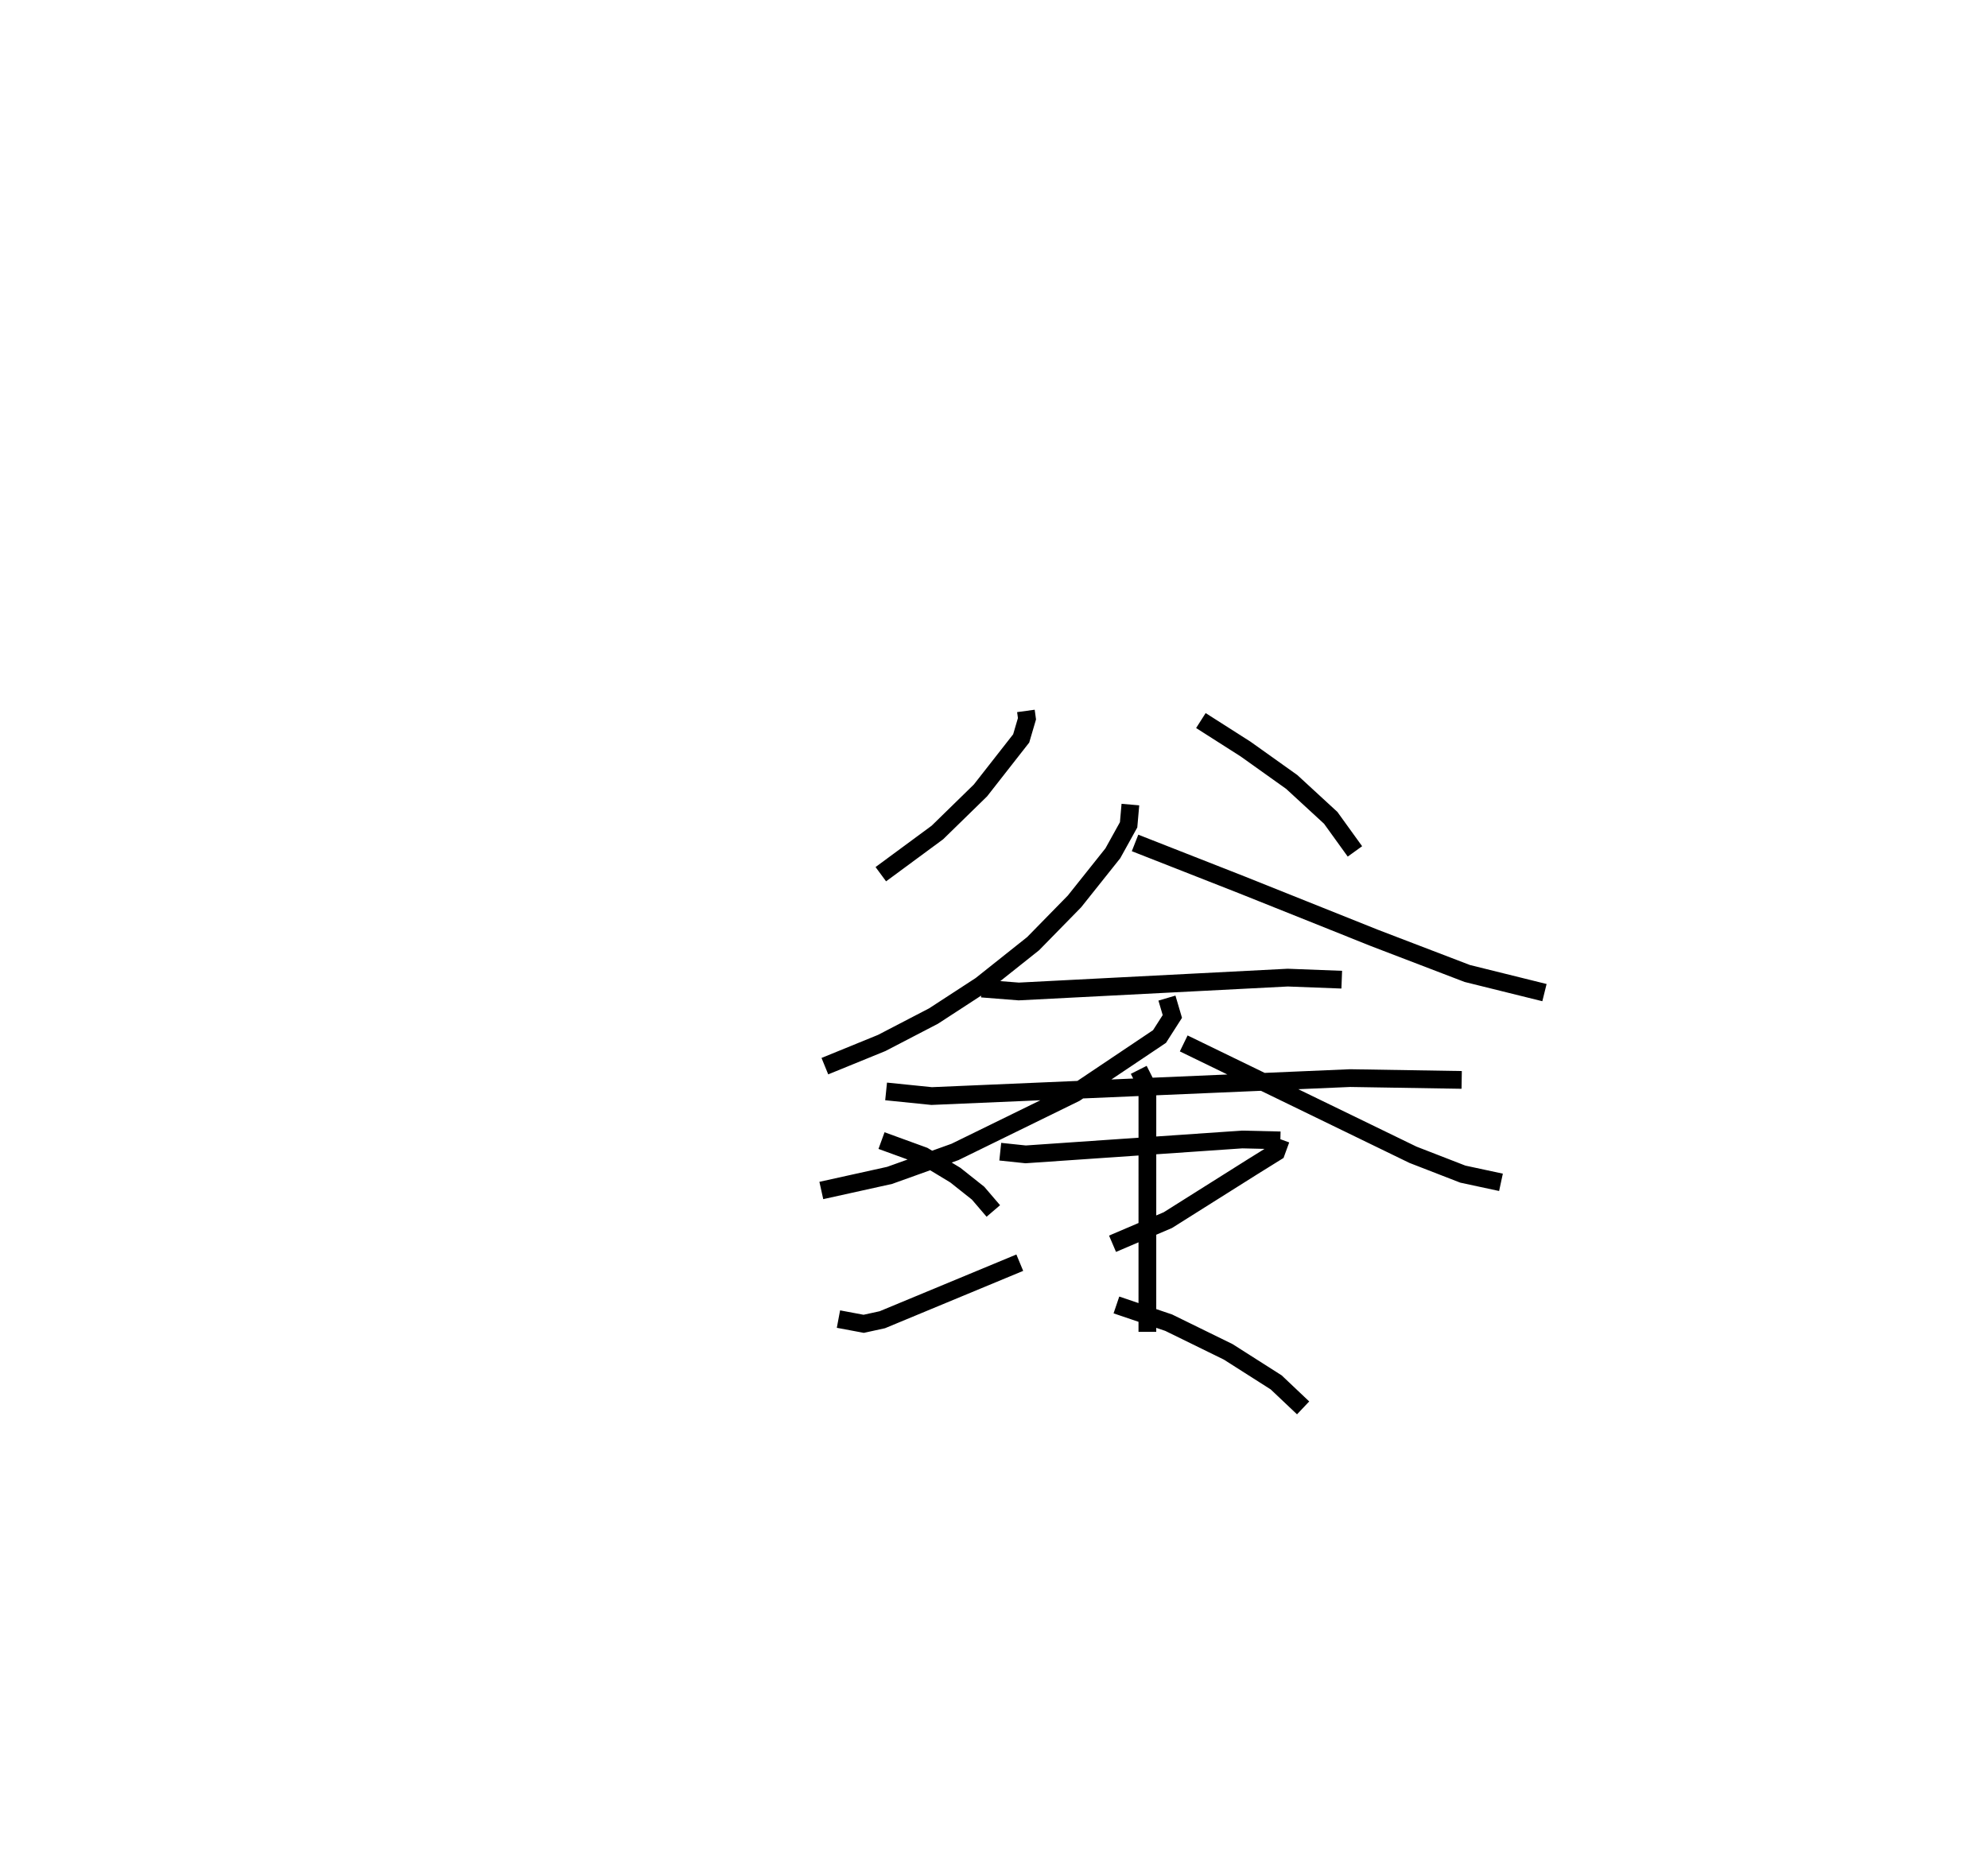 <?xml version="1.0" encoding="utf-8" ?>
<svg baseProfile="full" height="104.363" version="1.1" width="112.051" xmlns="http://www.w3.org/2000/svg" xmlns:ev="http://www.w3.org/2001/xml-events" xmlns:xlink="http://www.w3.org/1999/xlink"><defs /><rect fill="white" height="104.363" width="112.051" x="0" y="0" /><path d="M25,25 m0.0,0.0 m32.824,15.075 l0.06,0.442 -0.326,1.108 l-2.296,2.933 -2.426,2.369 l-3.19,2.352 m18.04,-8.661 l2.517,1.605 2.604,1.856 l2.198,2.023 1.364,1.892 m-12.656,-2.64 l-0.1,1.141 -0.89,1.606 l-2.161,2.712 -2.332,2.382 l-2.945,2.343 -2.668,1.737 l-2.921,1.518 -3.203,1.307 m17.483,-12.583 l6.038,2.371 7.451,2.982 l5.237,2.006 4.35,1.078 m-31.718,-0.228 l2.086,0.164 15.163,-0.781 l3.043,0.116 m-25.682,6.299 l2.567,0.261 23.585,-1.012 l6.29,0.102 m-16.613,-4.612 l0.305,1.035 -0.723,1.13 l-4.759,3.193 -6.767,3.313 l-3.688,1.323 -3.848,0.851 m20.426,-8.29 l12.922,6.277 2.81,1.091 l2.15,0.462 m-28.222,-1.727 l1.432,0.151 12.204,-0.839 l2.151,0.051 m-7.982,-3.976 l0.488,0.965 -0.001,13.804 m-14.985,-10.782 l2.37,0.863 1.789,1.083 l1.284,1.019 0.859,1.003 m-8.729,6.094 l1.423,0.267 1.049,-0.23 l7.748,-3.216 m14.716,-6.95 l-0.26,0.713 -1.309,0.814 l-4.8,3.024 -3.119,1.332 m0.219,3.45 l2.948,1 3.354,1.644 l2.703,1.721 1.518,1.437 " fill="none" stroke="black" stroke-width="1" /></svg>